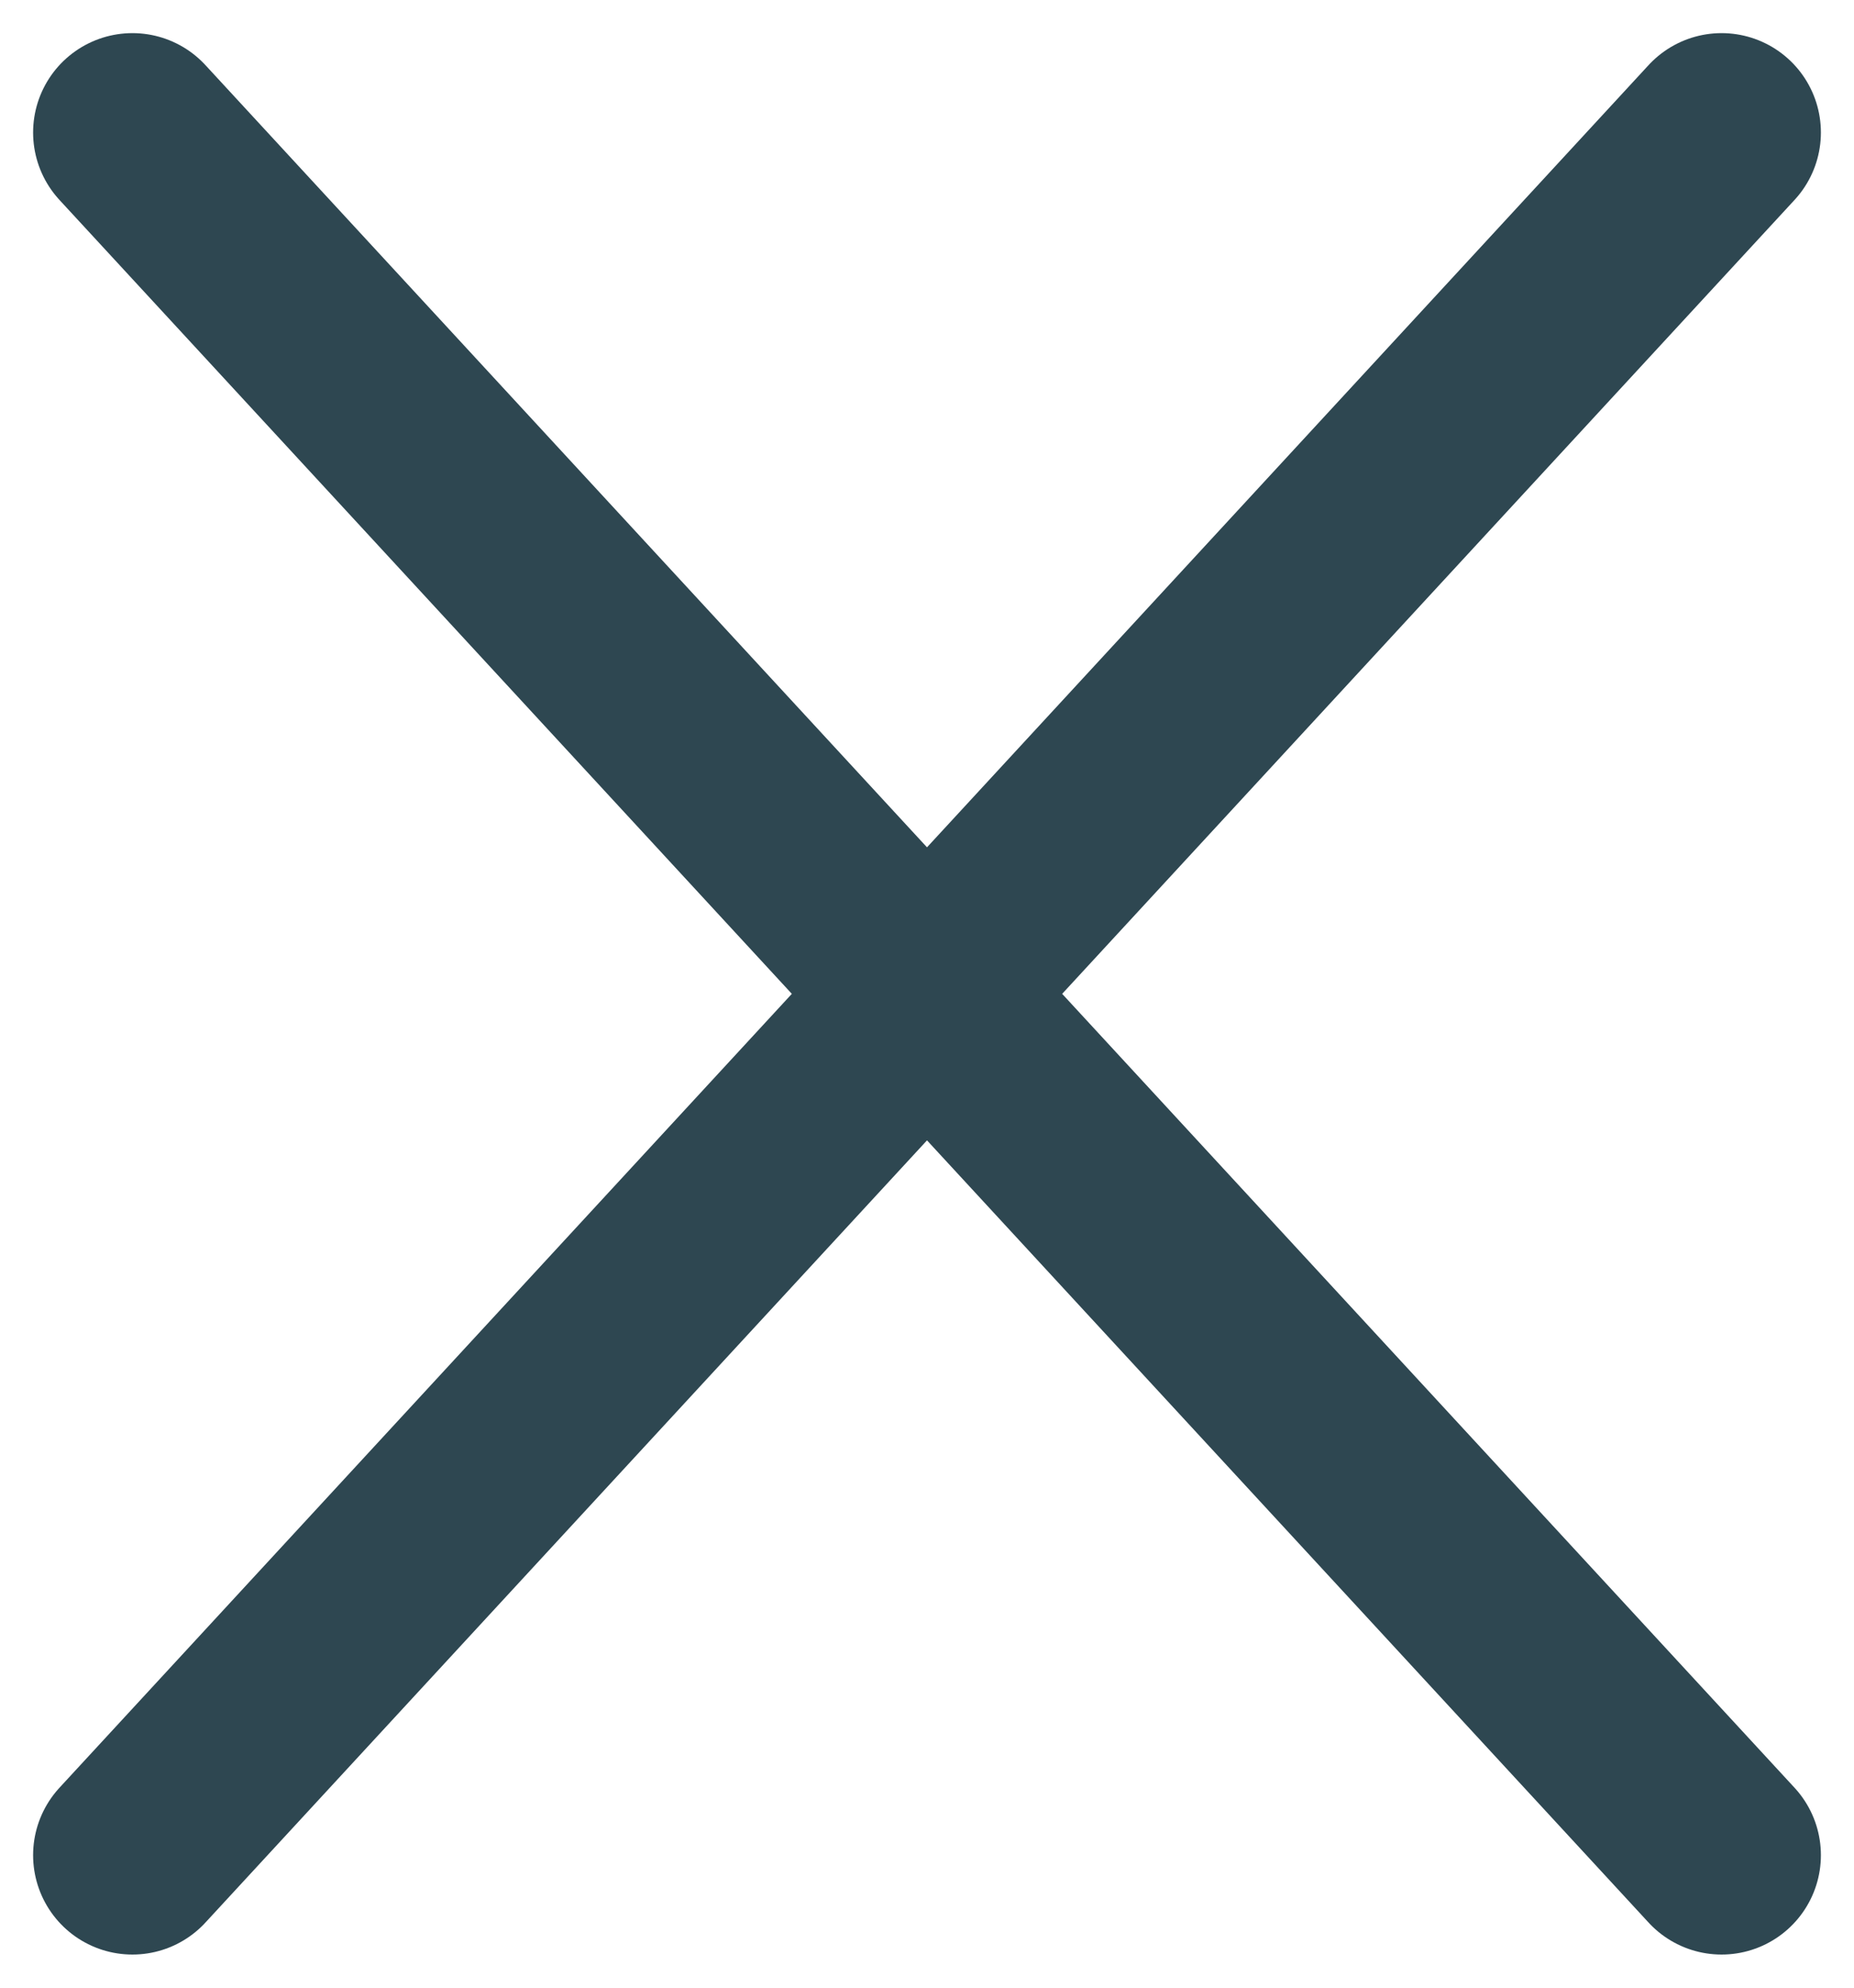 <svg width="14" height="15" viewBox="0 0 14 15" fill="none" xmlns="http://www.w3.org/2000/svg">
<path d="M13 1L1 14M1 1L13 14" stroke="#2E4751" stroke-width="1.5" stroke-linecap="round" stroke-linejoin="round"/>
</svg>
